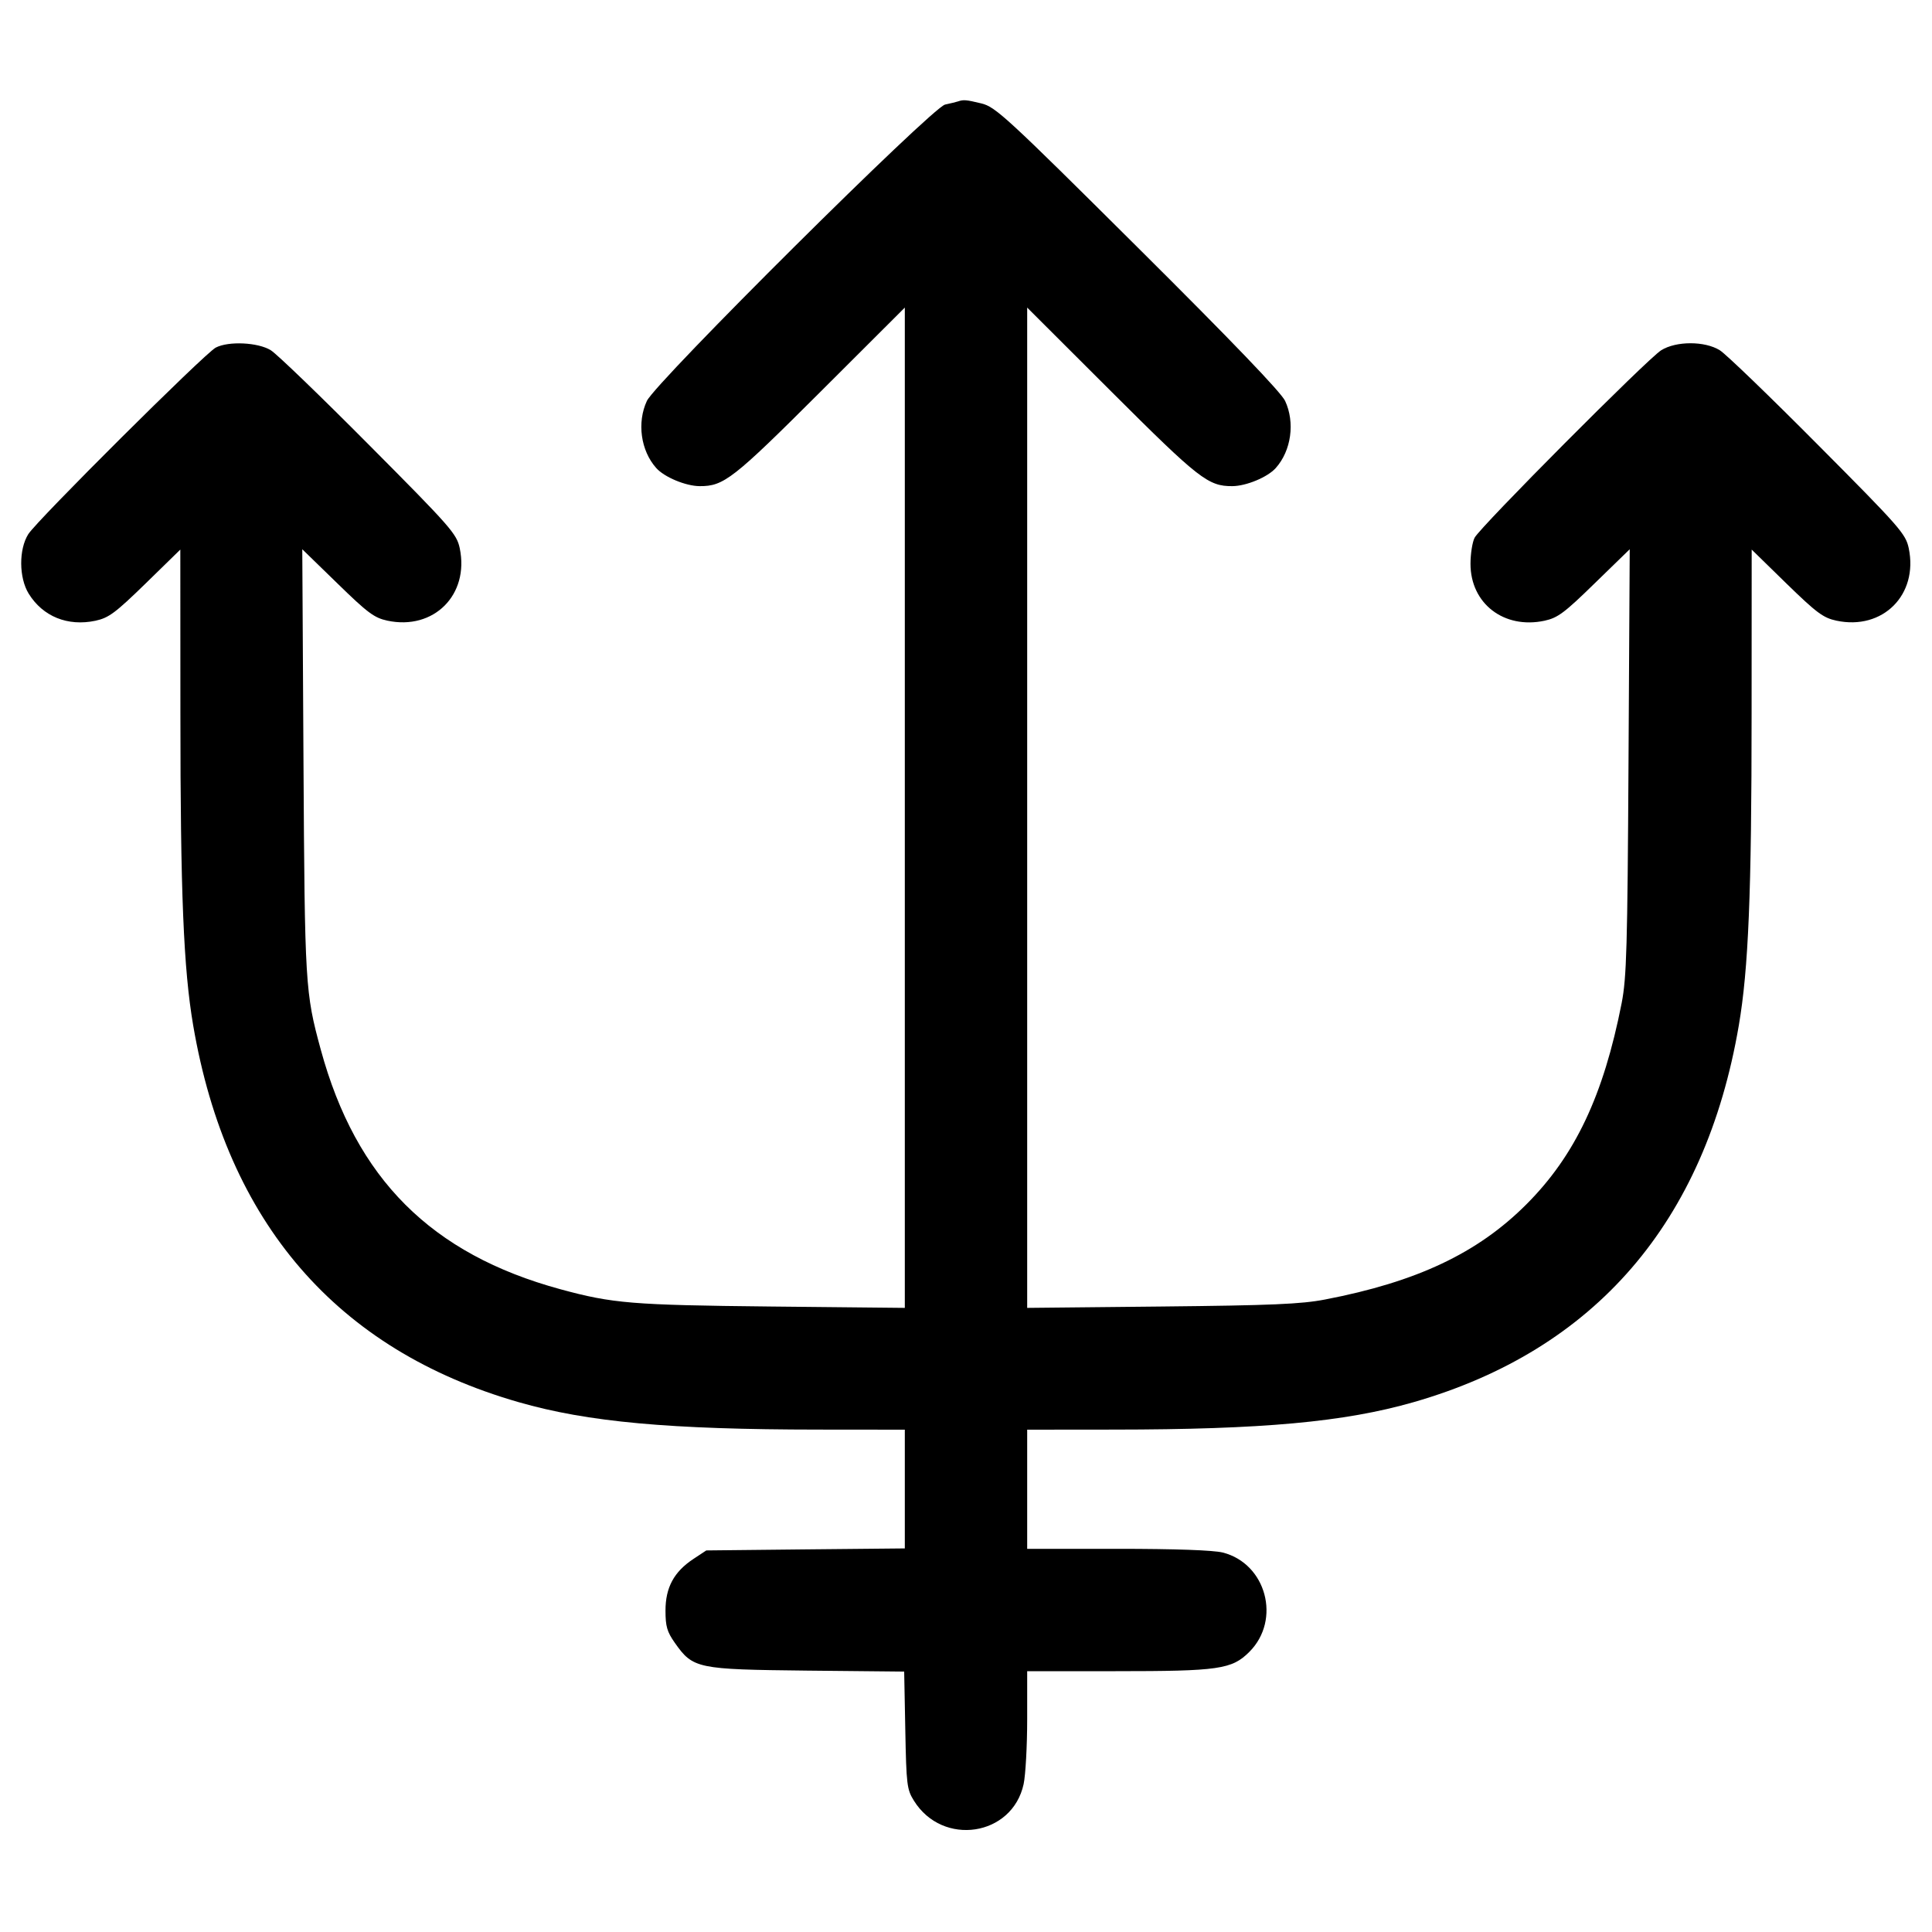 <svg width="24" height="24" viewBox="0 0 24 24" fill="none" xmlns="http://www.w3.org/2000/svg"><path d="M11.900 1.260 C 11.878 1.267,11.806 1.285,11.740 1.299 C 11.577 1.335,8.146 4.745,8.036 4.980 C 7.911 5.248,7.959 5.598,8.152 5.814 C 8.252 5.927,8.518 6.038,8.691 6.039 C 8.991 6.041,9.106 5.951,10.190 4.869 L 11.240 3.821 11.240 10.034 L 11.240 16.247 9.570 16.230 C 7.850 16.212,7.610 16.192,6.960 16.015 C 5.357 15.578,4.422 14.643,3.985 13.040 C 3.791 12.328,3.786 12.242,3.770 9.461 L 3.755 6.823 4.190 7.246 C 4.567 7.614,4.649 7.675,4.812 7.710 C 5.388 7.833,5.832 7.389,5.711 6.810 C 5.673 6.632,5.605 6.553,4.585 5.528 C 3.988 4.927,3.439 4.397,3.364 4.351 C 3.207 4.253,2.840 4.235,2.680 4.318 C 2.545 4.388,0.458 6.465,0.351 6.636 C 0.232 6.826,0.235 7.177,0.356 7.374 C 0.532 7.659,0.841 7.784,1.186 7.711 C 1.351 7.675,1.432 7.615,1.808 7.249 L 2.240 6.827 2.241 8.864 C 2.241 11.097,2.280 12.037,2.400 12.739 C 2.819 15.188,4.184 16.769,6.442 17.418 C 7.300 17.665,8.319 17.758,10.170 17.759 L 11.240 17.760 11.240 18.497 L 11.240 19.235 10.007 19.247 L 8.774 19.260 8.612 19.367 C 8.372 19.526,8.267 19.721,8.267 20.007 C 8.267 20.203,8.286 20.270,8.383 20.408 C 8.610 20.729,8.656 20.738,10.026 20.753 L 11.232 20.765 11.246 21.493 C 11.259 22.171,11.266 22.230,11.353 22.369 C 11.710 22.943,12.576 22.812,12.716 22.162 C 12.740 22.049,12.760 21.687,12.760 21.358 L 12.760 20.760 13.858 20.760 C 15.144 20.760,15.303 20.737,15.520 20.520 C 15.918 20.122,15.730 19.423,15.189 19.286 C 15.071 19.257,14.600 19.240,13.882 19.240 L 12.760 19.240 12.760 18.500 L 12.760 17.760 13.830 17.759 C 15.683 17.758,16.700 17.665,17.561 17.418 C 19.813 16.770,21.182 15.184,21.600 12.739 C 21.720 12.037,21.759 11.097,21.759 8.864 L 21.760 6.827 22.192 7.249 C 22.567 7.614,22.649 7.675,22.812 7.710 C 23.388 7.833,23.832 7.389,23.711 6.810 C 23.673 6.632,23.605 6.553,22.585 5.528 C 21.988 4.927,21.439 4.397,21.364 4.351 C 21.178 4.235,20.822 4.235,20.636 4.351 C 20.465 4.458,18.388 6.545,18.318 6.680 C 18.290 6.735,18.267 6.881,18.267 7.004 C 18.267 7.498,18.683 7.818,19.186 7.711 C 19.351 7.675,19.432 7.615,19.810 7.246 L 20.245 6.823 20.230 9.461 C 20.217 11.778,20.206 12.144,20.145 12.460 C 19.919 13.610,19.566 14.356,18.961 14.961 C 18.356 15.567,17.600 15.924,16.460 16.143 C 16.166 16.200,15.796 16.216,14.430 16.230 L 12.760 16.247 12.760 10.034 L 12.760 3.821 13.810 4.869 C 14.894 5.951,15.009 6.041,15.309 6.039 C 15.482 6.038,15.748 5.927,15.848 5.814 C 16.041 5.598,16.089 5.248,15.964 4.980 C 15.913 4.873,15.312 4.246,14.134 3.075 C 12.500 1.450,12.367 1.328,12.192 1.285 C 12.001 1.239,11.970 1.236,11.900 1.260 " stroke="none" fill-rule="evenodd" fill="black"></path></svg>